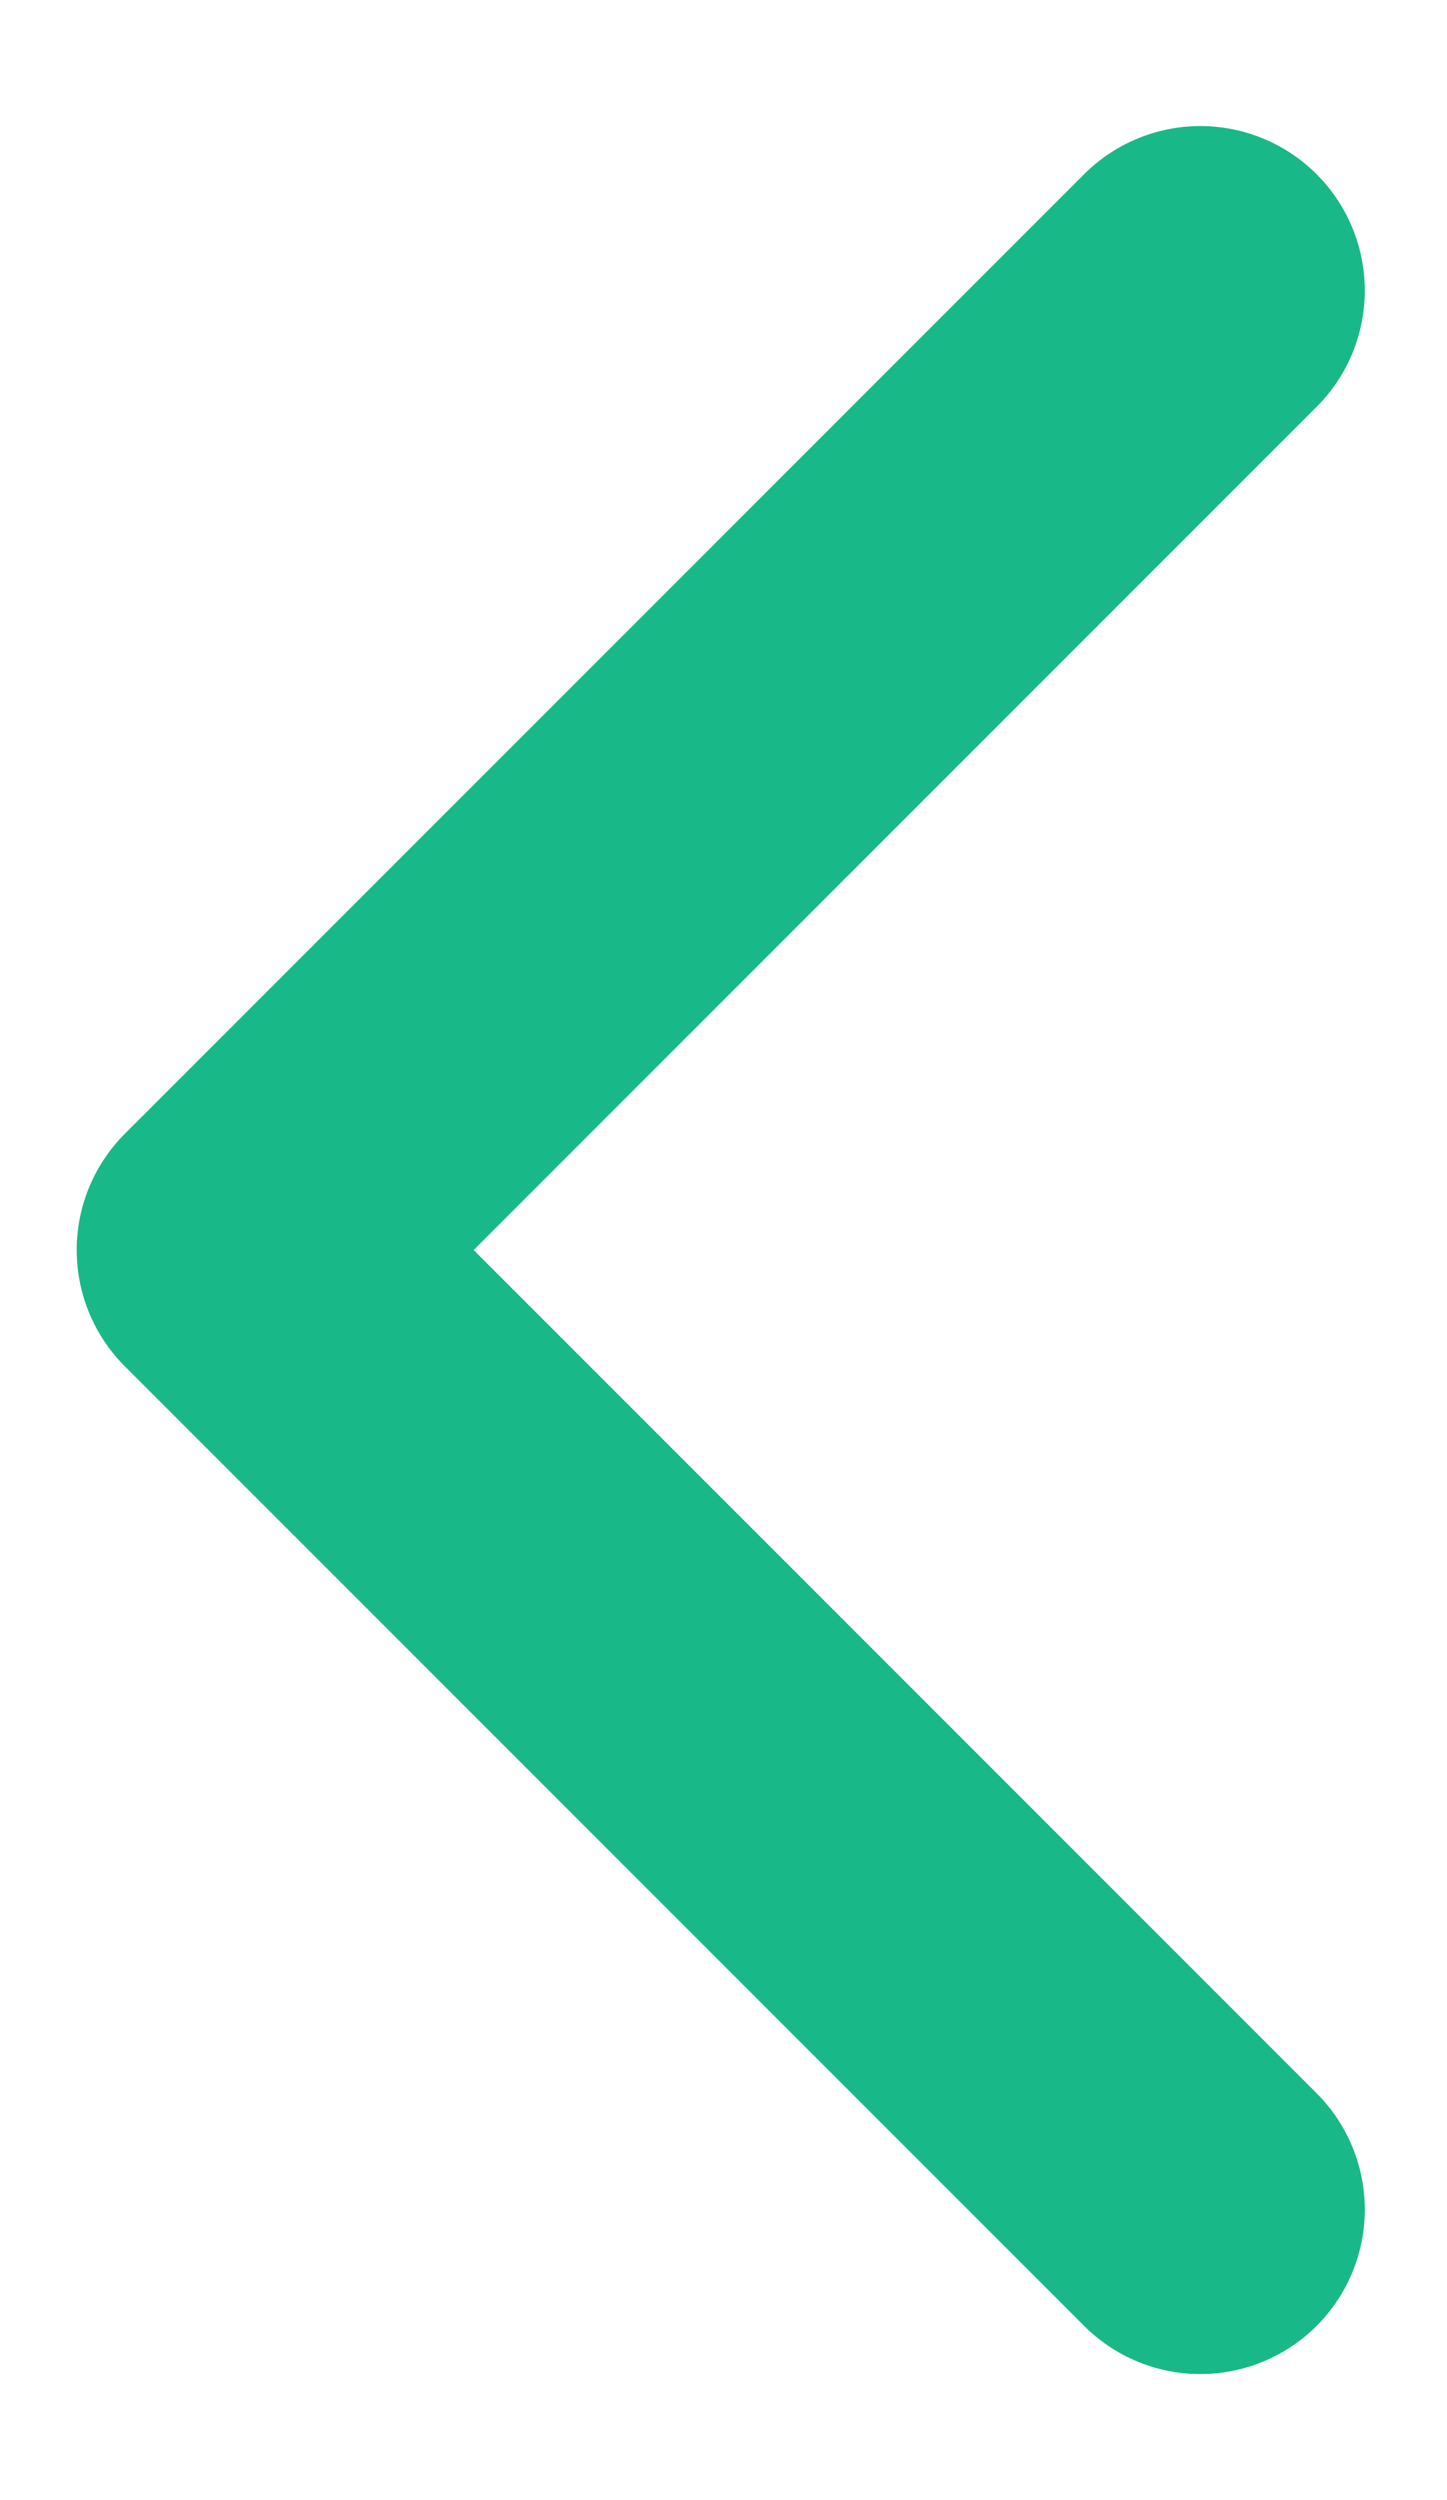 <svg width="11" height="19" viewBox="0 0 11 19" fill="none" xmlns="http://www.w3.org/2000/svg">
<path d="M9.125 16.792L1.833 9.5L9.125 2.208" stroke="#19B888" stroke-width="2.5" stroke-linecap="round" stroke-linejoin="round"/>
</svg>
